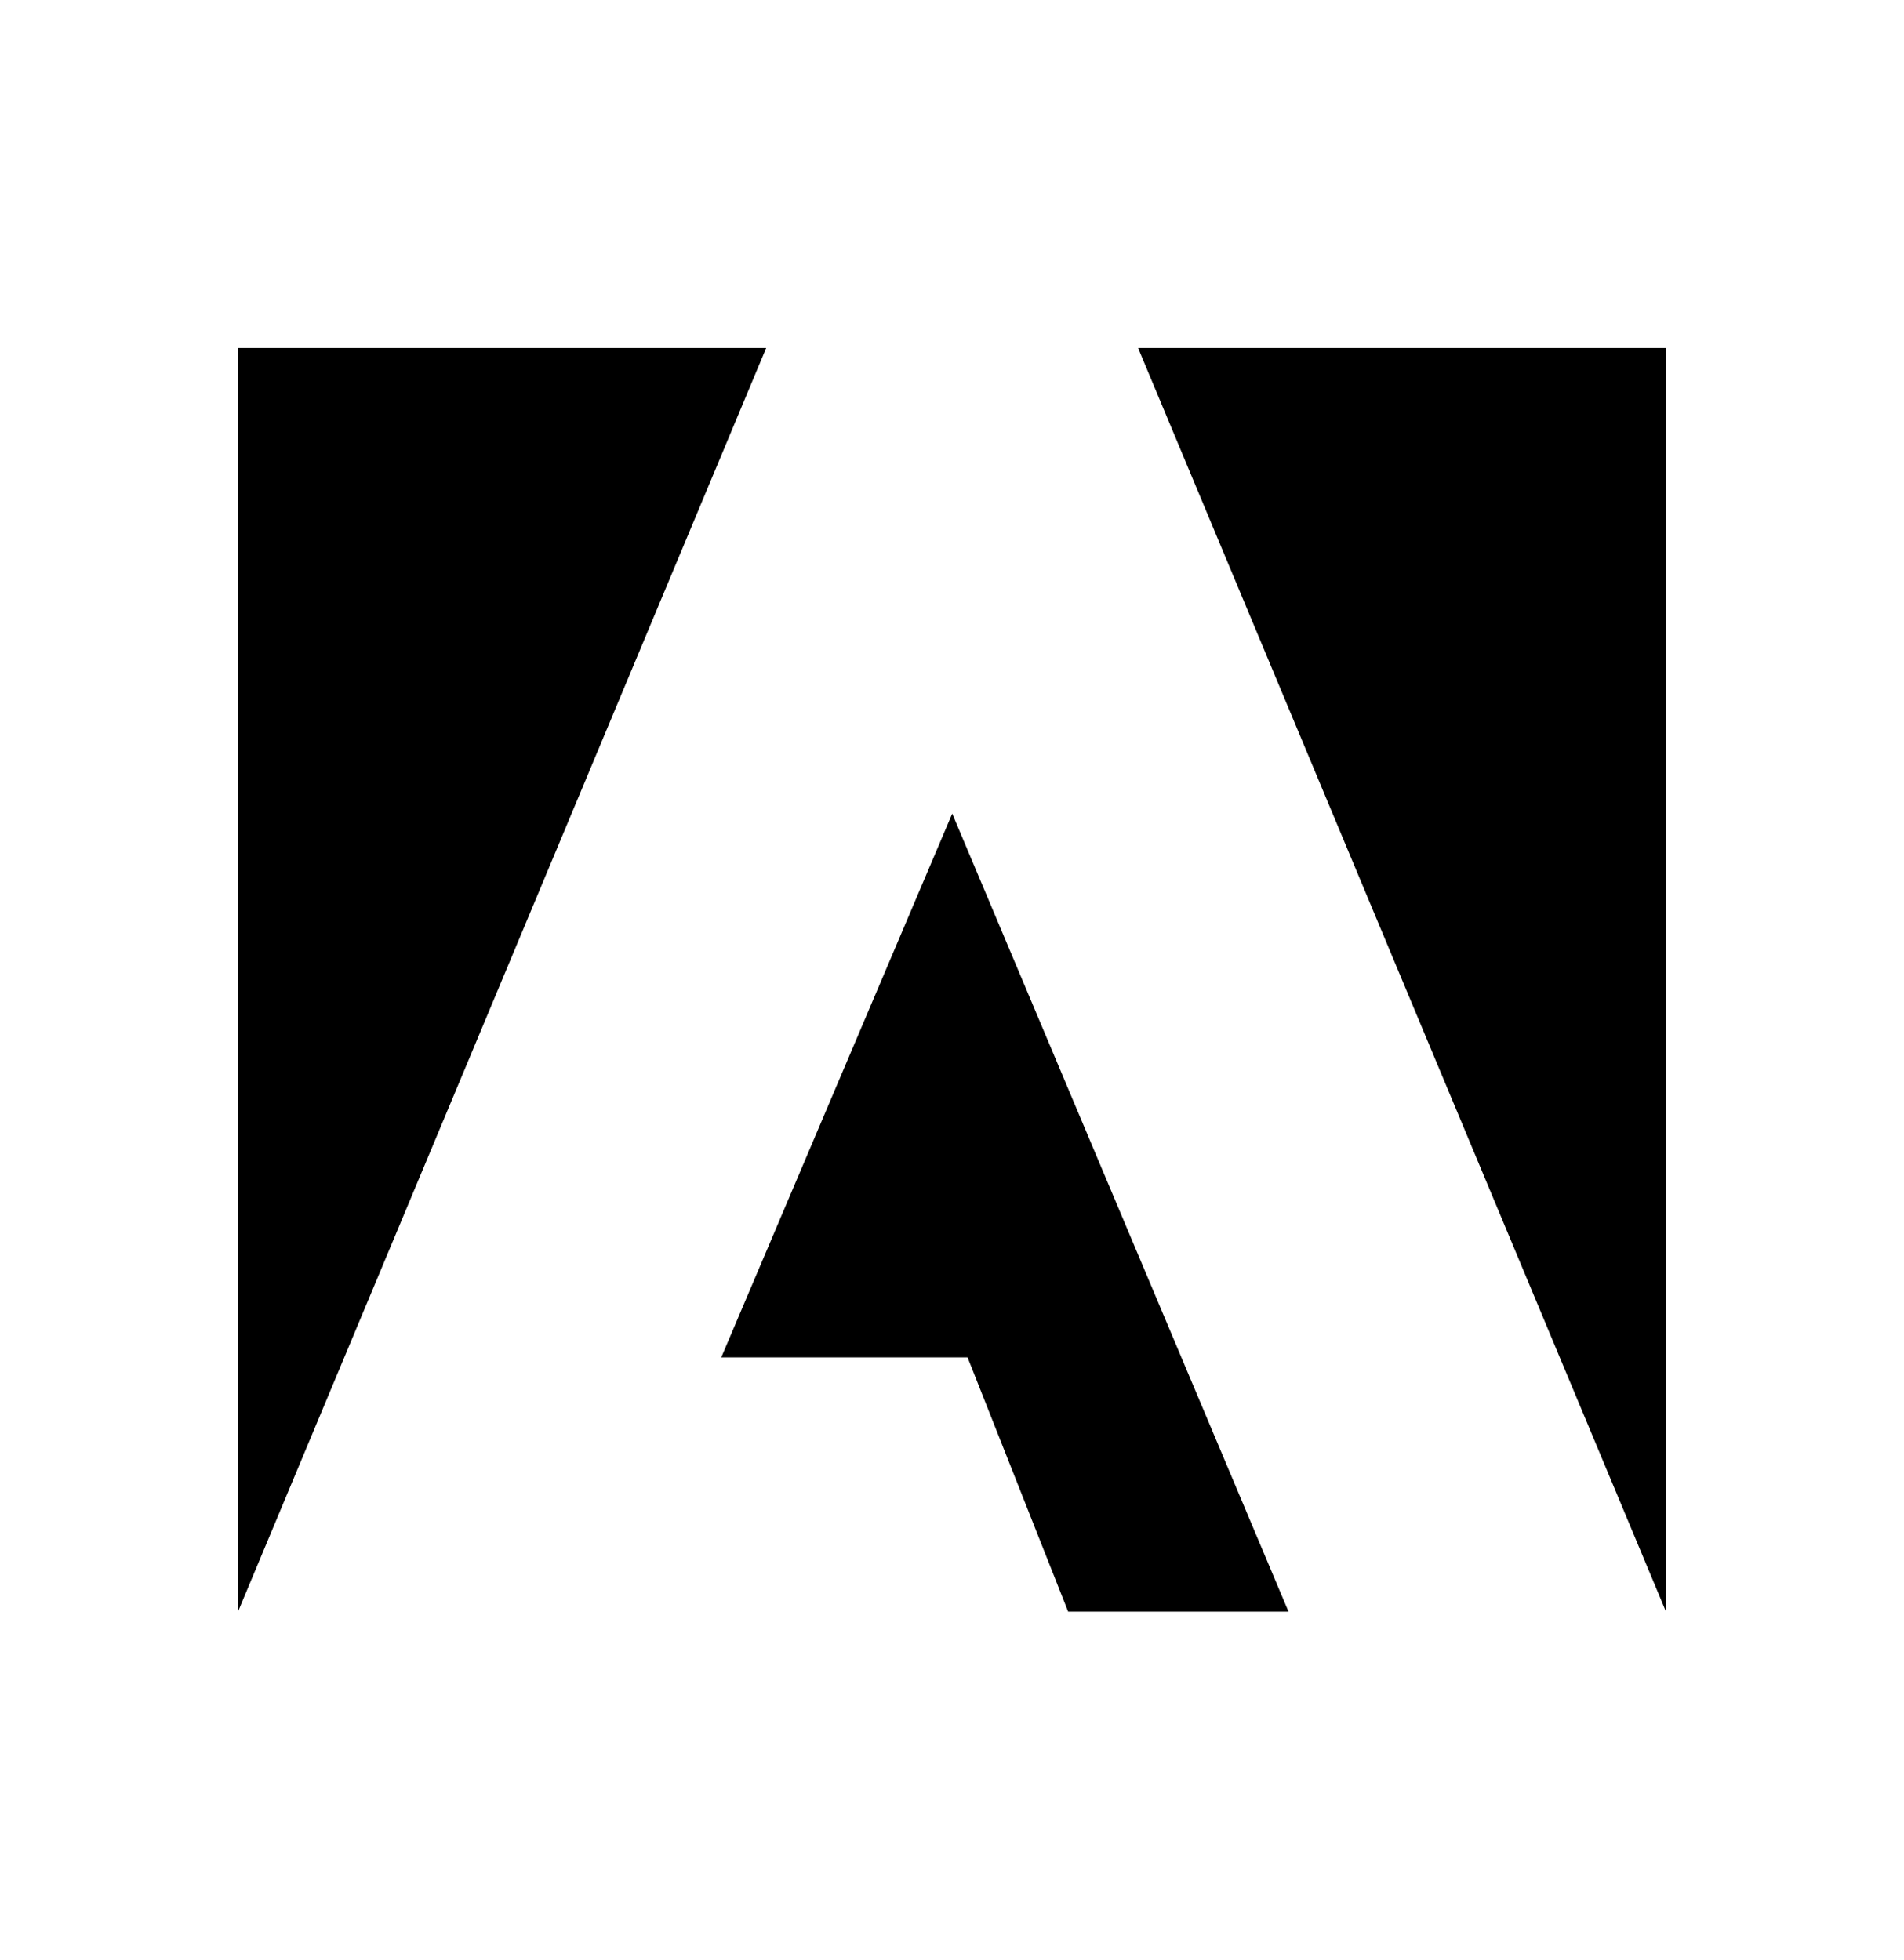 <svg width="34" height="35" viewBox="0 0 34 35" fill="none" xmlns="http://www.w3.org/2000/svg">
<path d="M29.75 28.785V6.215H20.323L29.75 28.785ZM4.25 6.215V28.785L13.682 6.215H4.25ZM12.88 24.243H17.278L19.074 28.784H23.009L17.004 14.531L12.88 24.243Z" fill="black"/>
</svg>
 